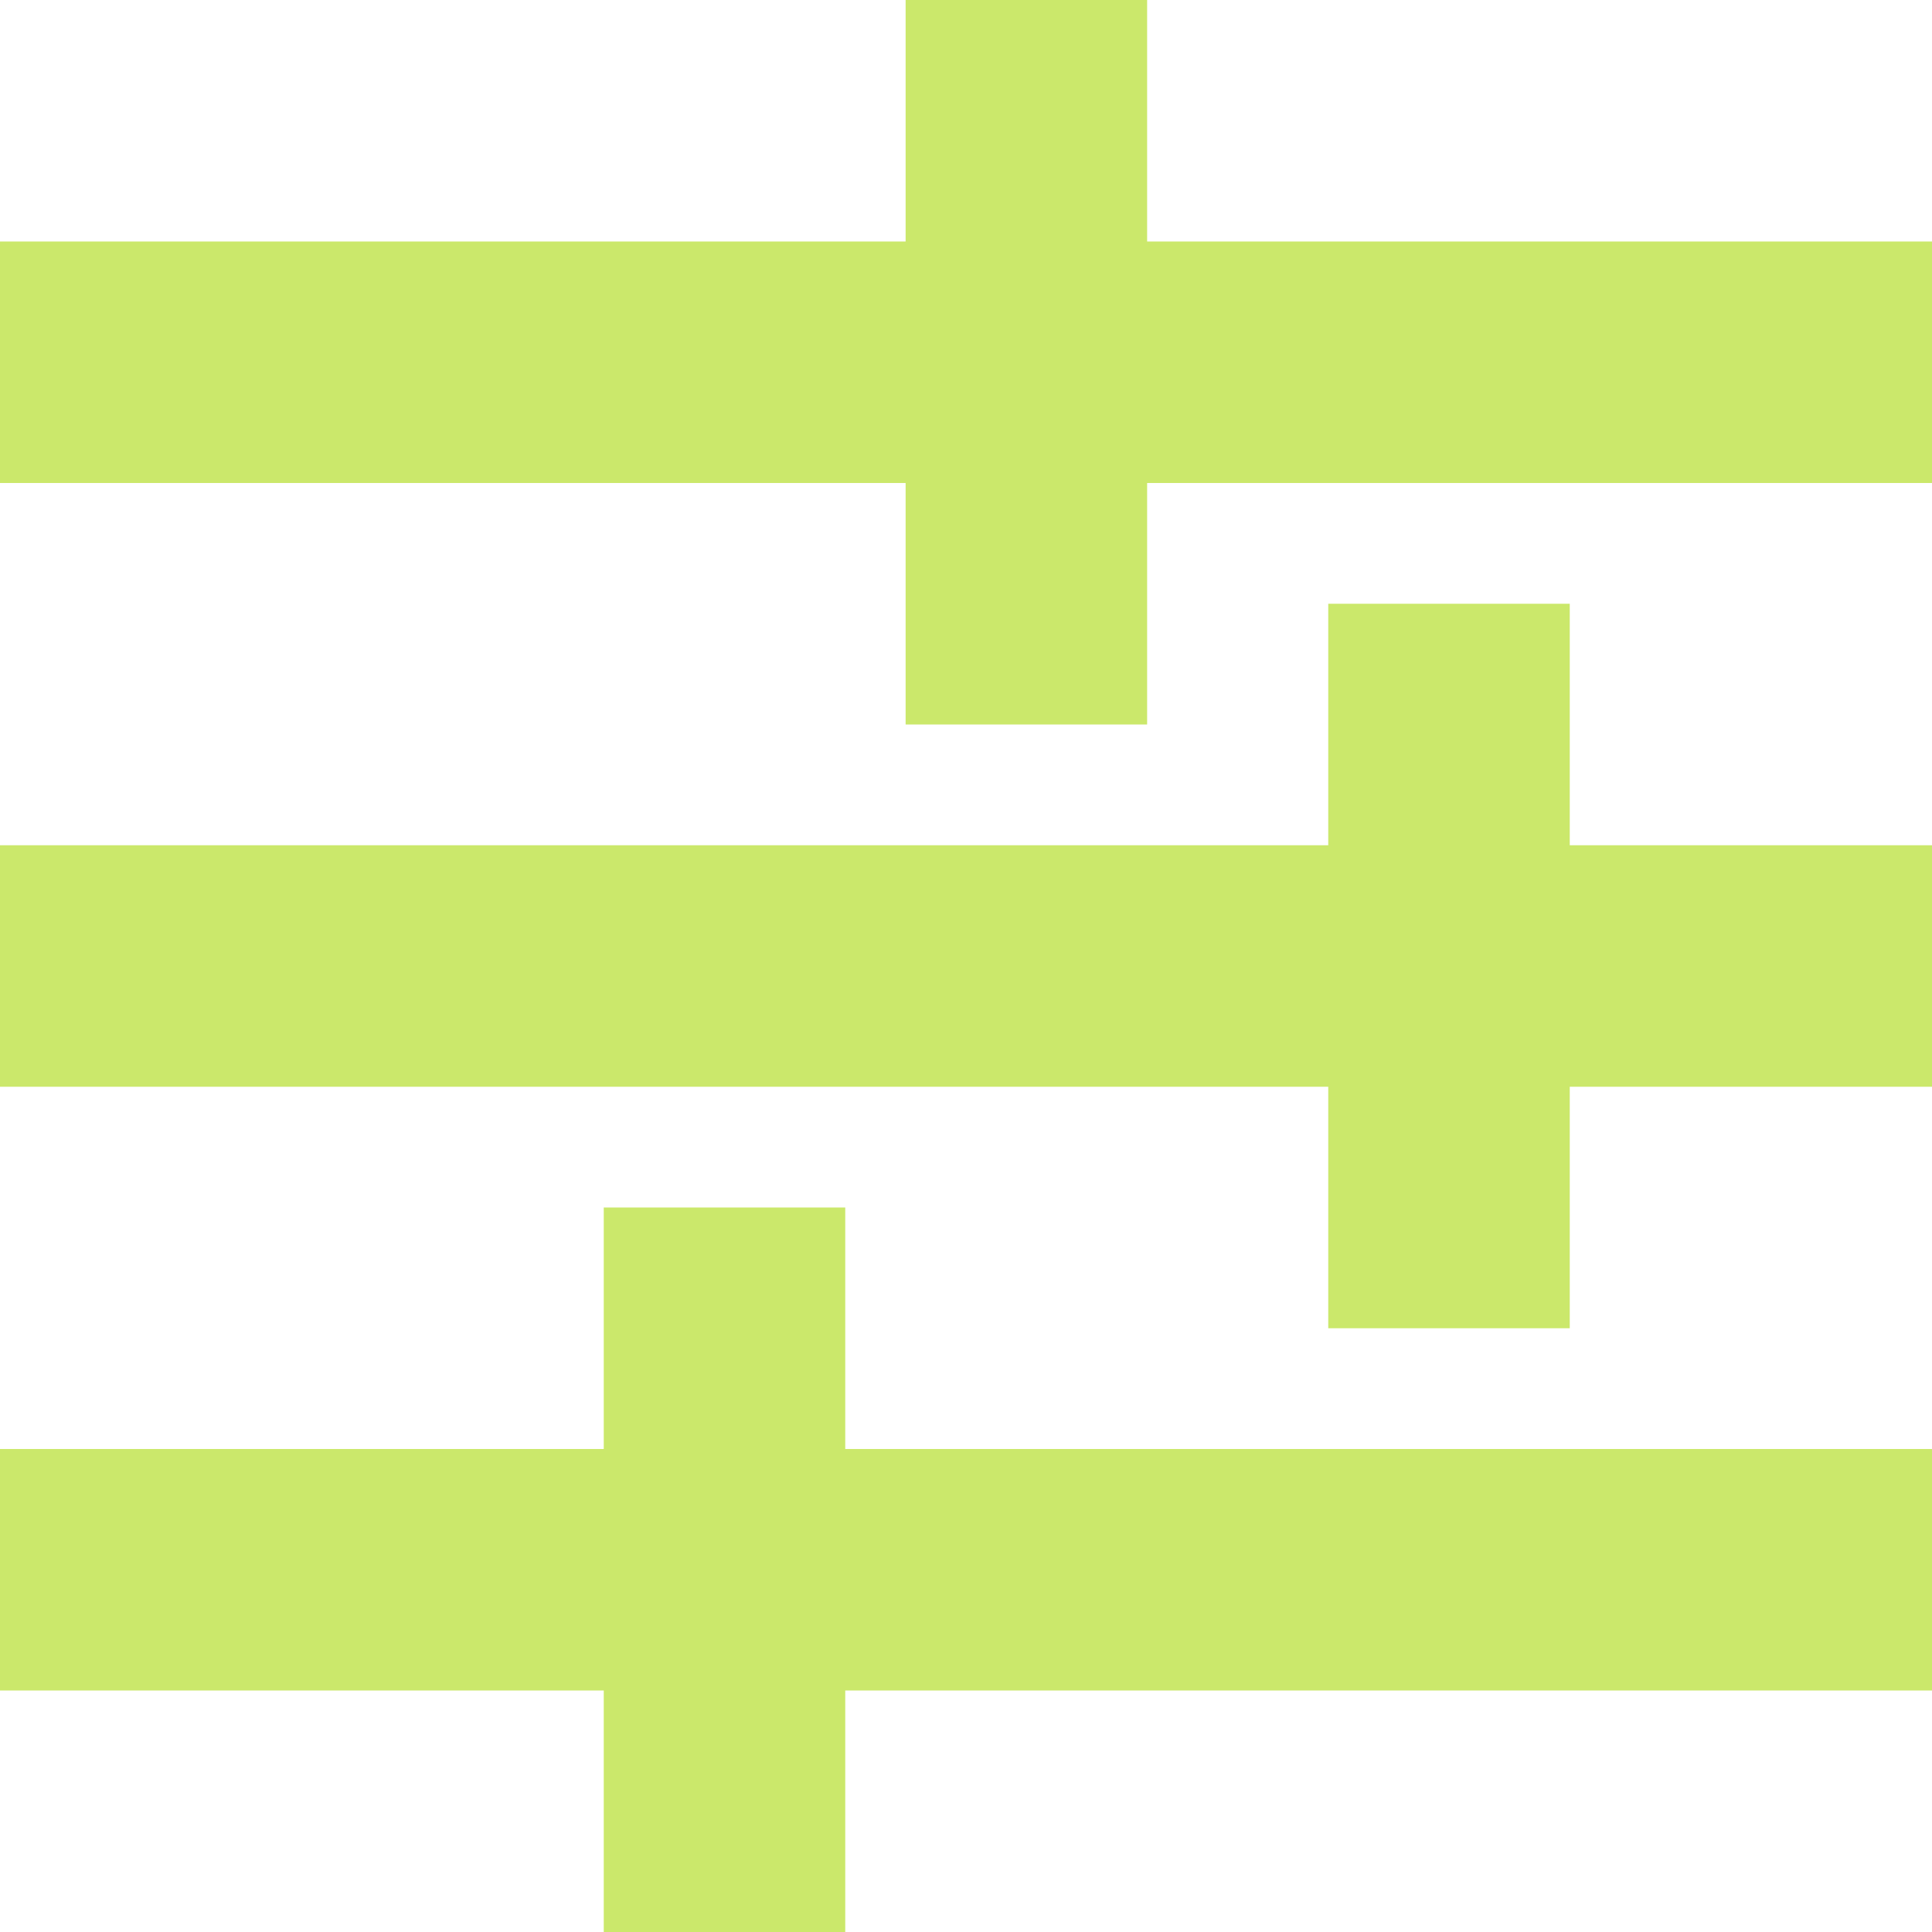 <svg xmlns="http://www.w3.org/2000/svg" viewBox="0 0 32 32">
  <defs>
    <style>.dark{fill:#333;}.lite{fill:#CBE86B;}</style>
  </defs>
  <title>mixer</title>
  <g id="4bff19a7-6b64-451e-90d3-6e07fd8e58e8" data-name="Layer 2">
    <rect class="lite" y="4" width="32" height="4"/>
    <rect class="lite" y="14" width="32" height="4"/>
    <rect class="lite" y="24" width="32" height="4"/>
    <rect class="lite" x="15" width="4" height="12"/>
    <rect class="lite" x="22" y="10" width="4" height="12"/>
    <rect class="lite" x="10" y="20" width="4" height="12"/>
  </g>
</svg>
